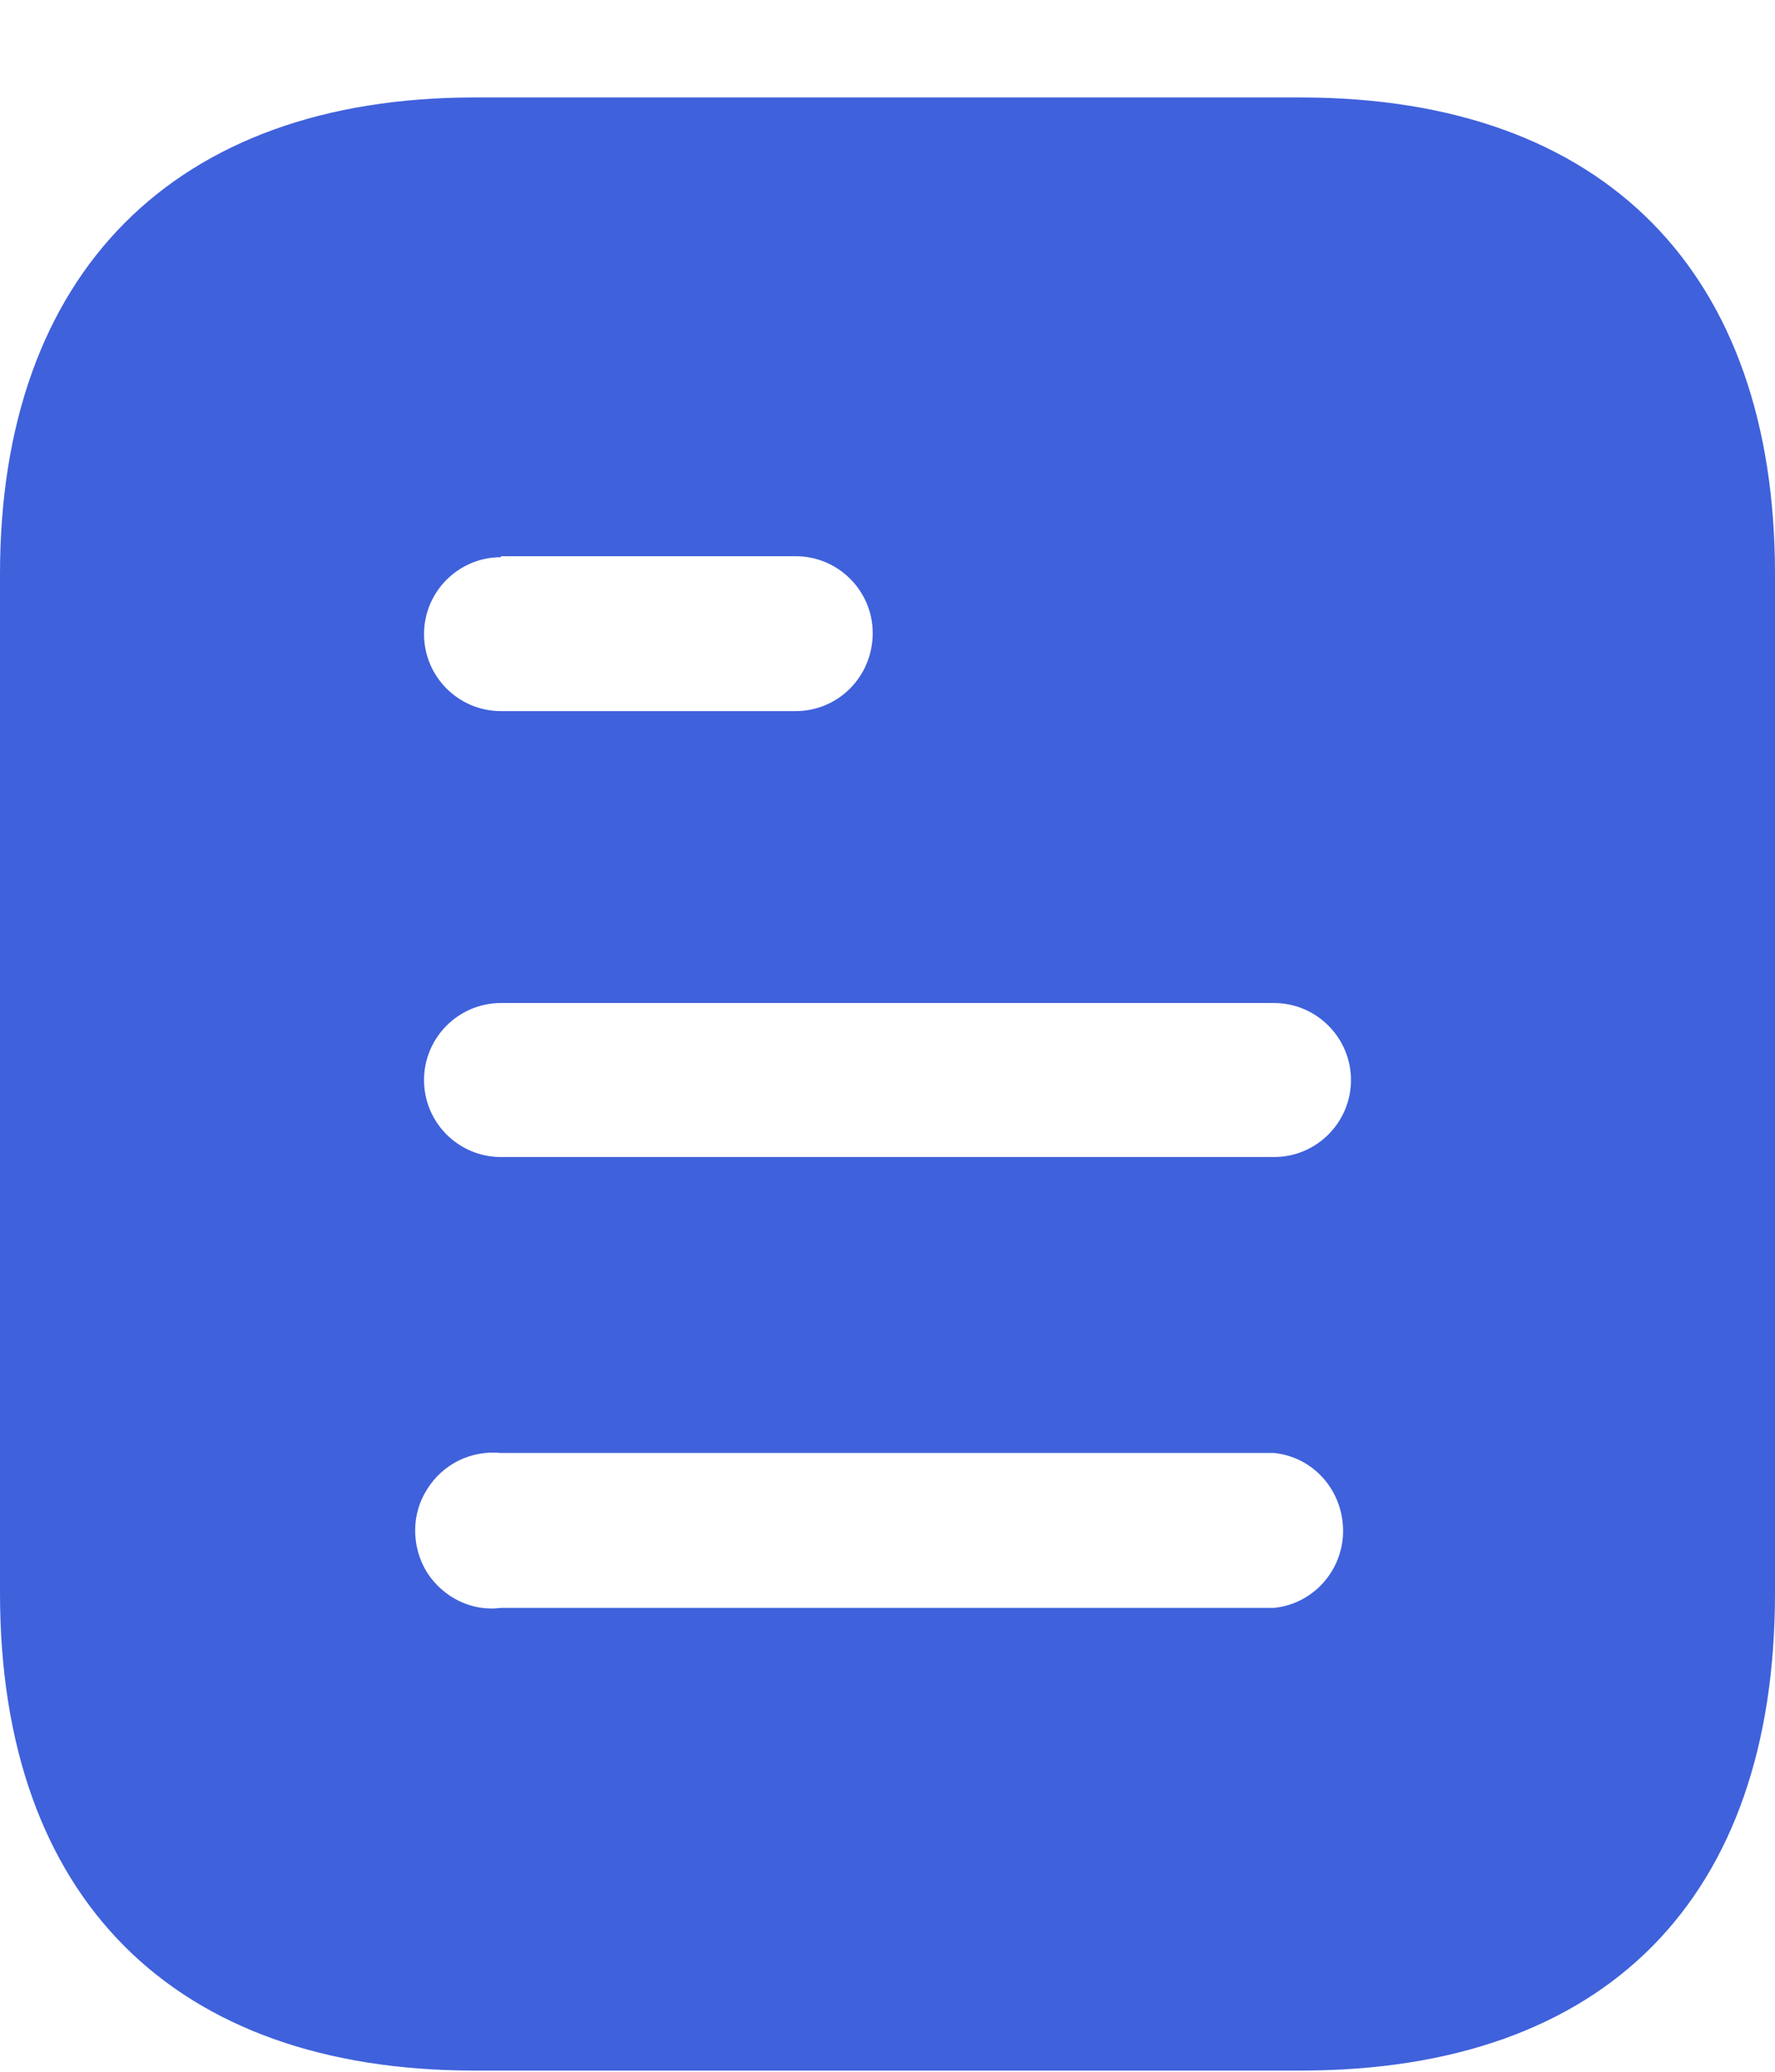 <svg width="18" height="21" viewBox="0 0 18 21" fill="none" xmlns="http://www.w3.org/2000/svg">
<path fill-rule="evenodd" clip-rule="evenodd" d="M4.81 0.988H13.191C16.28 0.988 18 2.768 18 5.818V16.148C18 19.248 16.28 20.988 13.191 20.988H4.81C1.77 20.988 0 19.248 0 16.148V5.818C0 2.768 1.77 0.988 4.81 0.988ZM5.08 5.648V5.638H8.069C8.5 5.638 8.85 5.988 8.85 6.417C8.85 6.858 8.5 7.208 8.069 7.208H5.08C4.649 7.208 4.3 6.858 4.3 6.428C4.3 5.998 4.649 5.648 5.08 5.648ZM5.08 11.728H12.92C13.35 11.728 13.7 11.378 13.7 10.948C13.7 10.518 13.35 10.167 12.92 10.167H5.08C4.649 10.167 4.3 10.518 4.3 10.948C4.3 11.378 4.649 11.728 5.08 11.728ZM5.08 16.298H12.92C13.319 16.258 13.62 15.917 13.62 15.518C13.62 15.108 13.319 14.768 12.92 14.728H5.08C4.78 14.698 4.49 14.838 4.33 15.098C4.17 15.348 4.17 15.678 4.33 15.938C4.49 16.188 4.78 16.338 5.08 16.298Z" fill="#3F61DB"/>
</svg>
